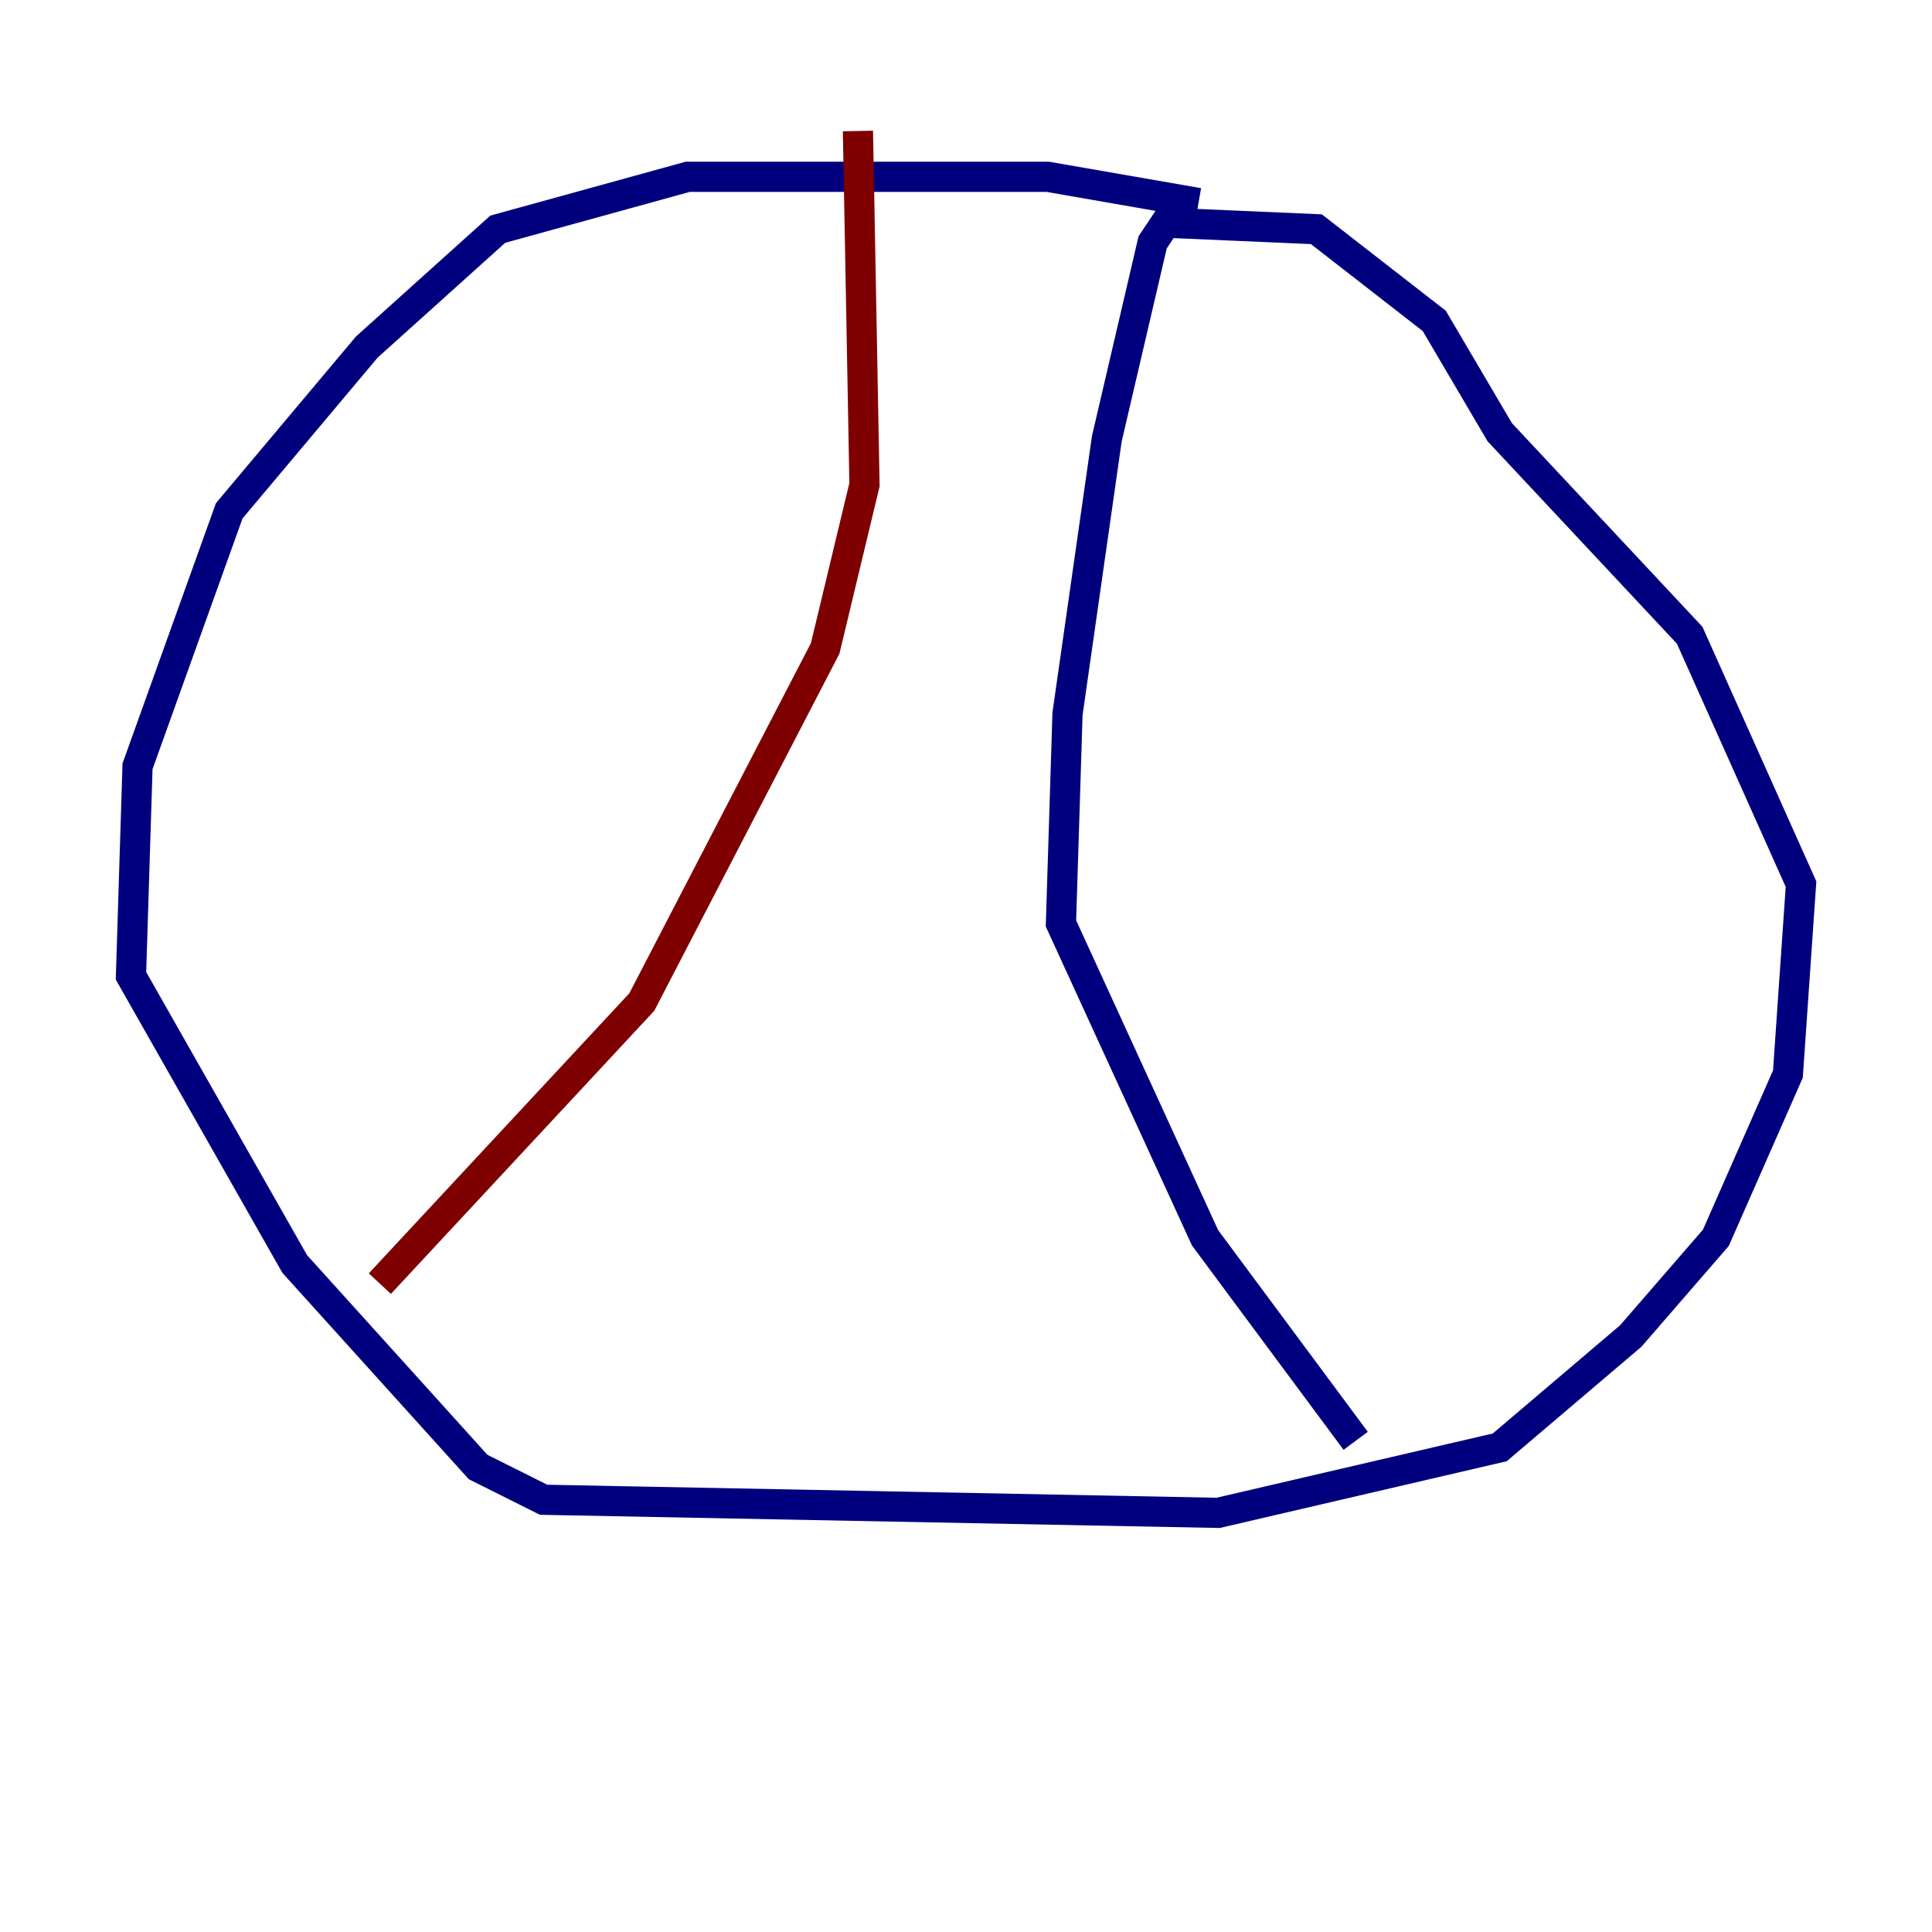 <?xml version="1.0" encoding="utf-8" ?>
<svg baseProfile="tiny" height="128" version="1.2" viewBox="0,0,128,128" width="128" xmlns="http://www.w3.org/2000/svg" xmlns:ev="http://www.w3.org/2001/xml-events" xmlns:xlink="http://www.w3.org/1999/xlink"><defs /><polyline fill="none" points="79.403,13.451 69.424,11.715 45.559,11.715 32.976,15.186 24.298,22.997 15.186,33.844 9.112,50.766 8.678,64.651 19.525,83.742 31.675,97.193 36.014,99.363 80.705,100.231 99.363,95.891 108.041,88.515 113.681,82.007 118.454,71.159 119.322,58.576 111.946,42.088 99.363,28.637 95.024,21.261 87.214,15.186 77.234,14.752 76.366,16.054 73.329,29.071 70.725,47.295 70.291,61.18 79.837,82.007 89.817,95.458" stroke="#00007f" stroke-width="2" /><polyline fill="none" points="56.841,8.678 57.275,32.108 54.671,42.956 42.522,66.386 25.166,85.044" stroke="#7f0000" stroke-width="2" /></svg>
